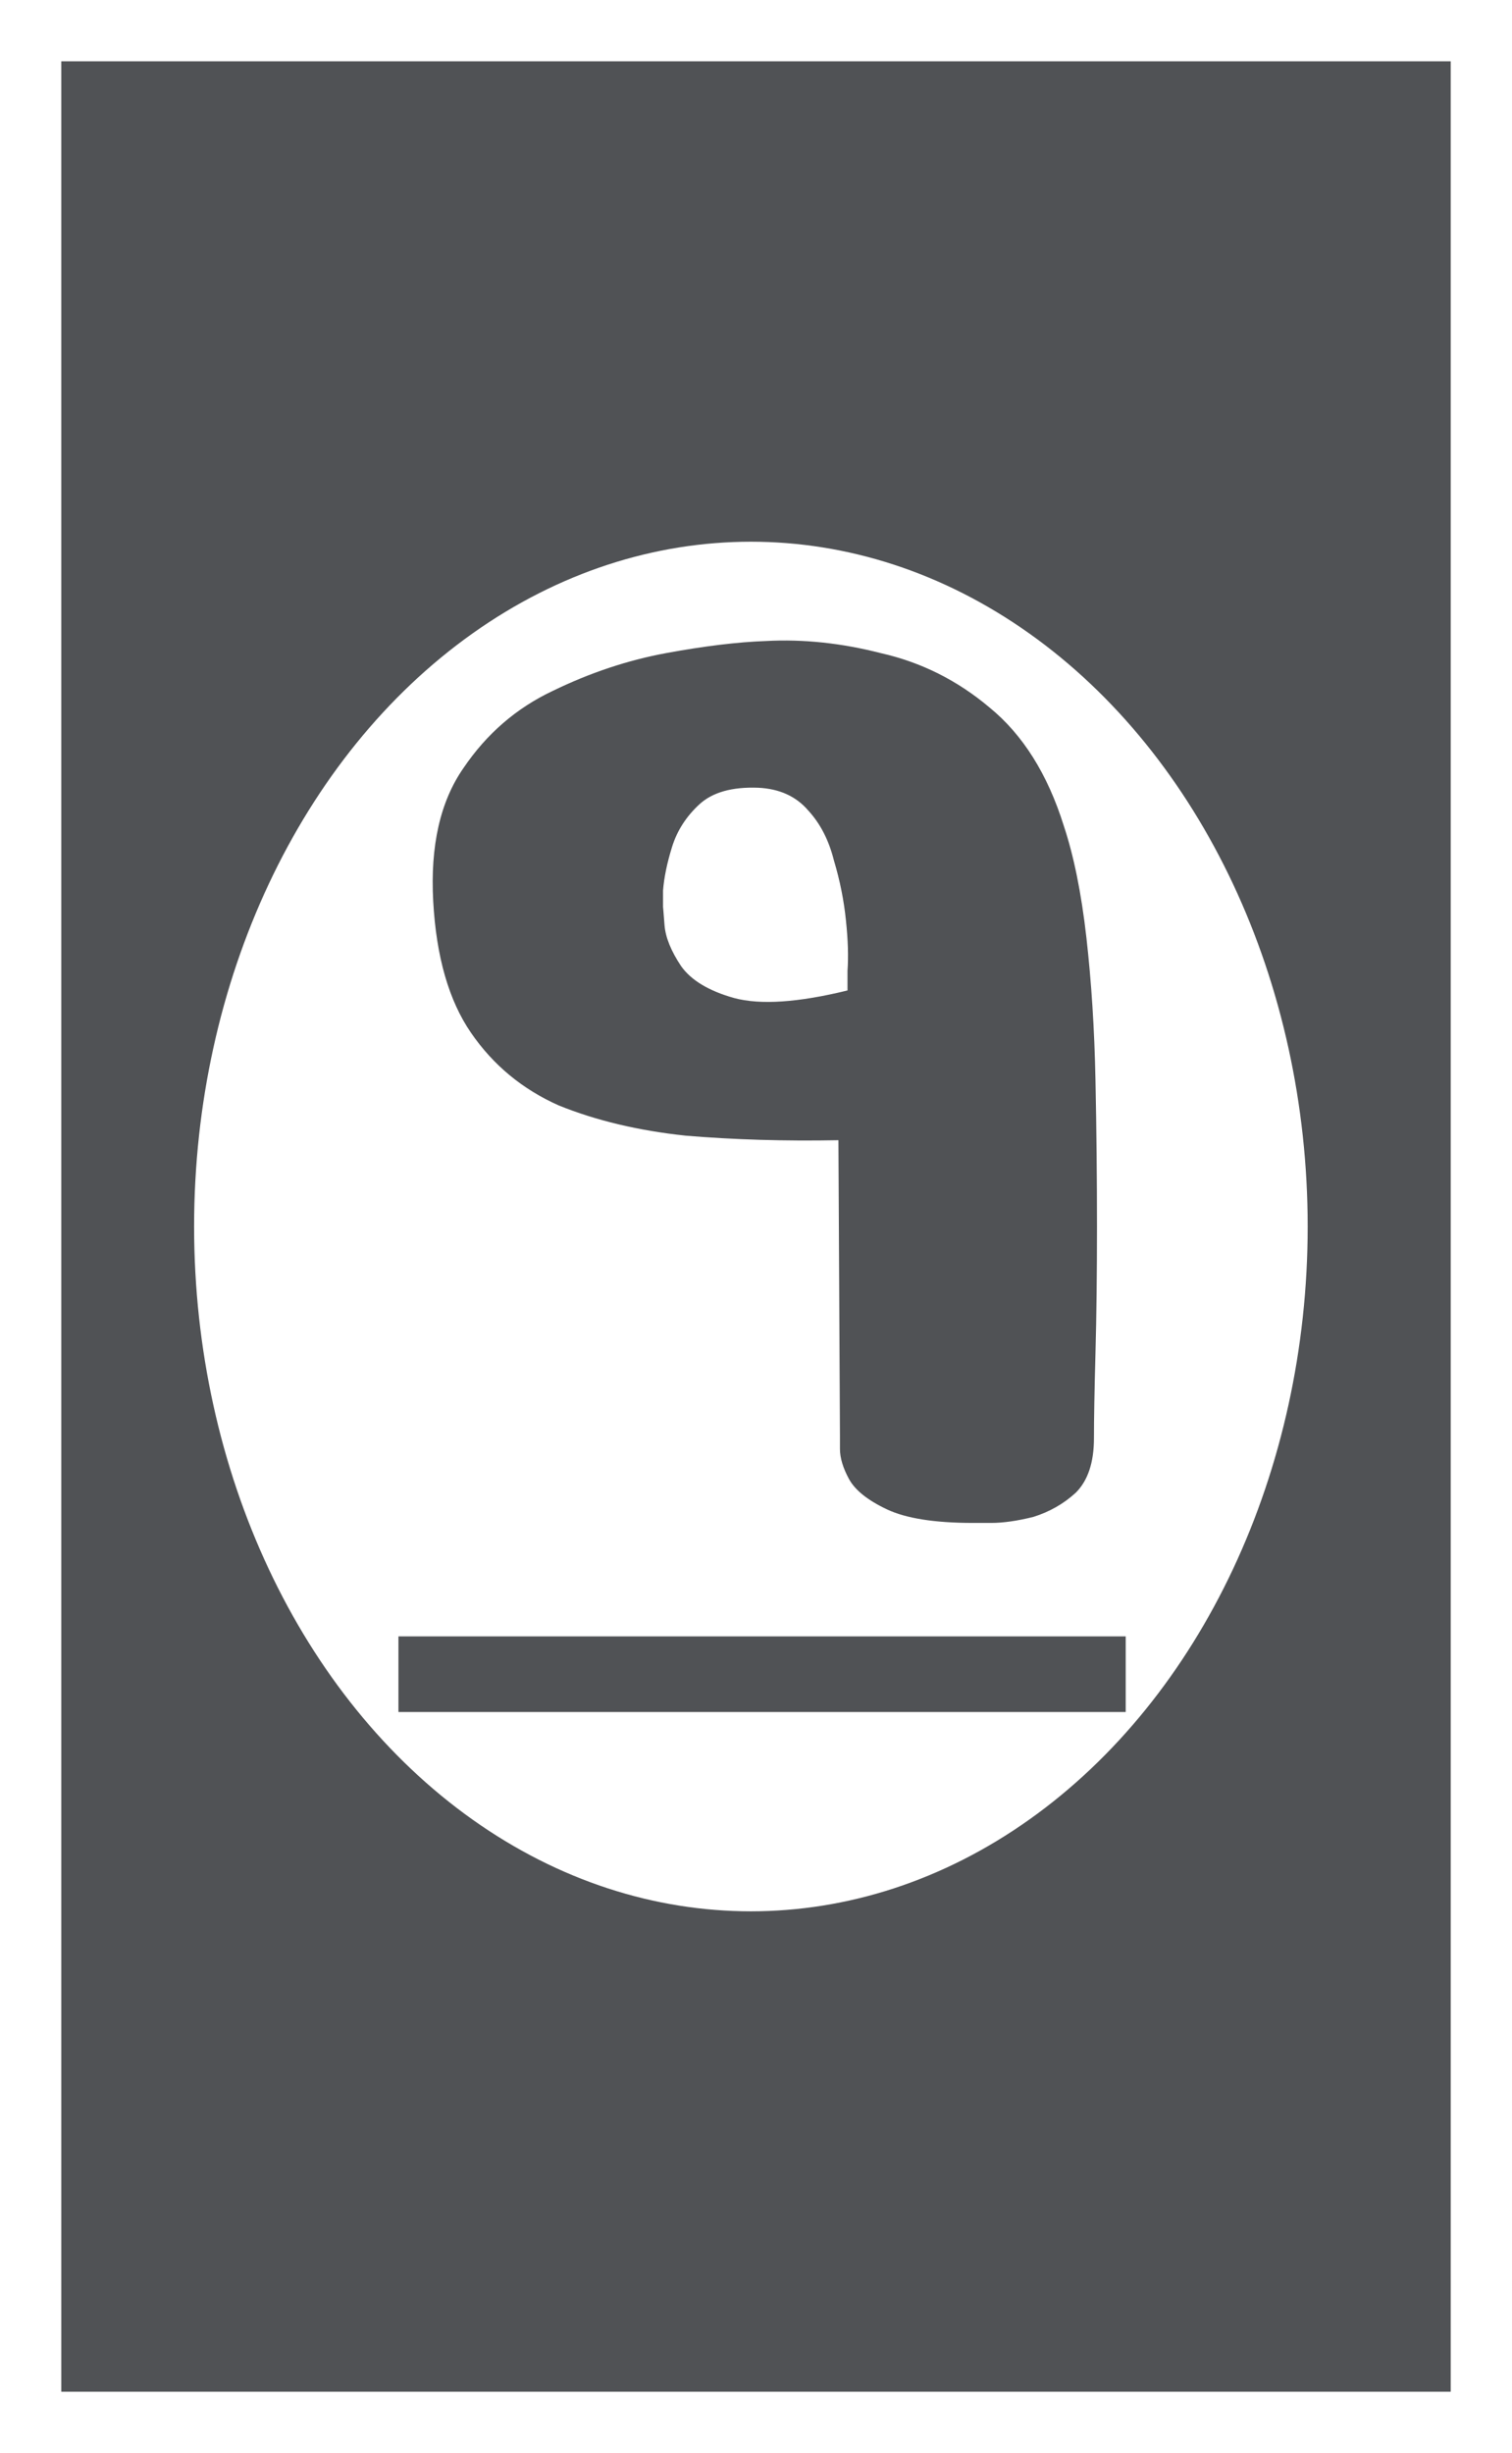 <svg width="148" height="240" viewBox="0 0 148 240" fill="none" xmlns="http://www.w3.org/2000/svg">
<rect width="148" height="240" fill="white"/>
<rect x="6" y="6" width="136" height="228" fill="#505255"/>
<ellipse cx="73.5" cy="120" rx="54.5" ry="67" fill="white"/>
<path d="M95.24 149C91.491 149 88.679 148.556 86.804 147.668C84.929 146.78 83.696 145.793 83.104 144.708C82.512 143.623 82.216 142.636 82.216 141.748C82.216 140.86 82.216 140.416 82.216 140.416L82.068 111.556C76.839 111.655 71.856 111.507 67.12 111.112C62.483 110.619 58.339 109.632 54.688 108.152C51.136 106.573 48.275 104.205 46.104 101.048C43.933 97.891 42.7 93.599 42.404 88.172C42.108 82.745 43.095 78.404 45.364 75.148C47.633 71.793 50.544 69.277 54.096 67.6C57.747 65.824 61.447 64.591 65.196 63.9C68.945 63.209 72.201 62.815 74.964 62.716C78.615 62.519 82.364 62.913 86.212 63.9C90.159 64.788 93.711 66.564 96.868 69.228C100.124 71.892 102.541 75.74 104.12 80.772C105.107 83.732 105.847 87.383 106.34 91.724C106.833 96.065 107.129 100.703 107.228 105.636C107.327 110.471 107.376 115.256 107.376 119.992C107.376 124.629 107.327 128.773 107.228 132.424C107.129 136.075 107.08 138.837 107.08 140.712C107.08 143.08 106.488 144.856 105.304 146.04C104.12 147.125 102.739 147.915 101.16 148.408C99.581 148.803 98.2 149 97.016 149C95.832 149 95.24 149 95.24 149ZM82.956 96.904C82.956 96.904 82.956 96.263 82.956 94.98C83.055 93.599 83.005 91.971 82.808 90.096C82.611 88.123 82.216 86.149 81.624 84.176C81.131 82.203 80.292 80.575 79.108 79.292C77.924 77.911 76.296 77.171 74.224 77.072C71.659 76.973 69.735 77.516 68.452 78.7C67.169 79.884 66.281 81.265 65.788 82.844C65.295 84.423 64.999 85.853 64.9 87.136C64.9 88.32 64.9 88.863 64.9 88.764C64.9 88.665 64.949 89.257 65.048 90.54C65.147 91.724 65.689 93.056 66.676 94.536C67.663 95.917 69.389 96.953 71.856 97.644C74.421 98.335 78.121 98.088 82.956 96.904Z" fill="#505255"/>
<path d="M39 160.1H110.188V167.5H39V160.1Z" fill="#505255"/>
</svg>
